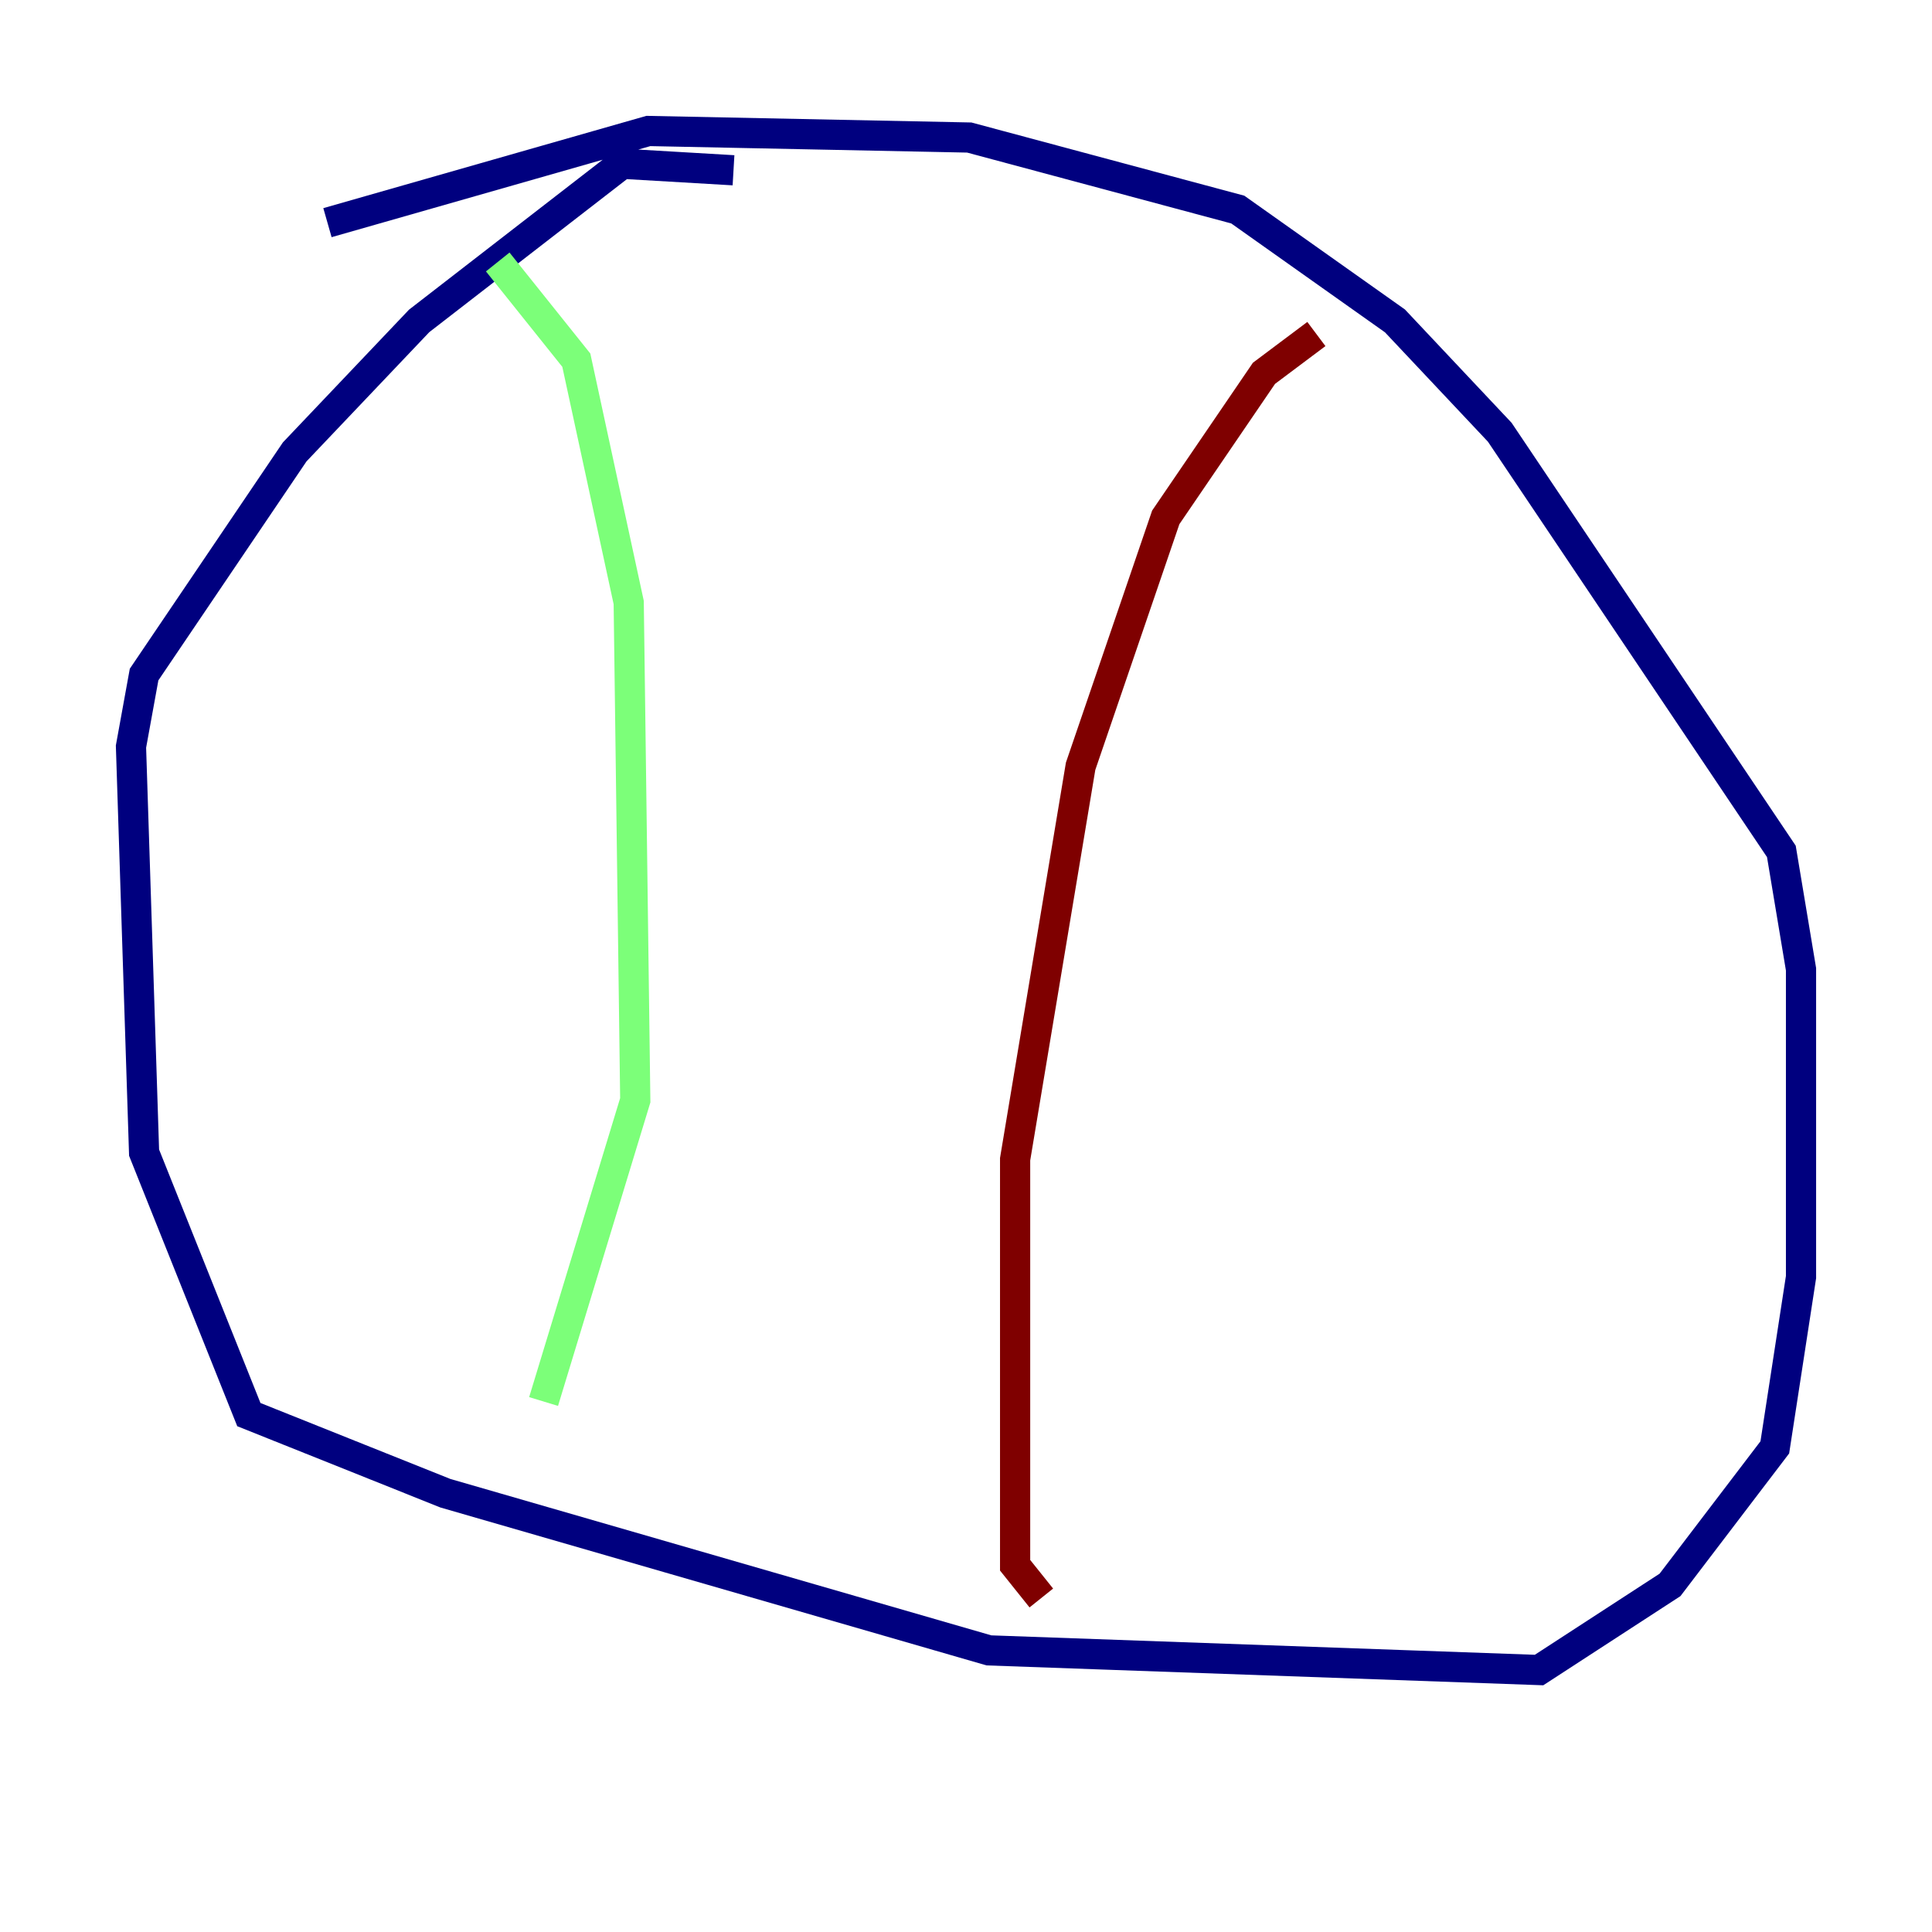 <?xml version="1.0" encoding="utf-8" ?>
<svg baseProfile="tiny" height="128" version="1.2" viewBox="0,0,128,128" width="128" xmlns="http://www.w3.org/2000/svg" xmlns:ev="http://www.w3.org/2001/xml-events" xmlns:xlink="http://www.w3.org/1999/xlink"><defs /><polyline fill="none" points="48.597,11.281 41.22,10.848 27.77,21.261 19.525,29.939 9.546,44.691 8.678,49.464 9.546,76.366 16.488,93.722 29.505,98.929 65.519,109.342 101.966,110.644 110.644,105.003 117.586,95.891 119.322,84.61 119.322,64.217 118.02,56.407 99.363,28.637 92.42,21.261 82.007,13.885 64.217,9.112 42.956,8.678 21.695,14.752" stroke="#00007f" stroke-width="2" /><polyline fill="none" points="32.976,17.356 38.183,23.864 41.654,39.919 42.088,72.895 36.014,92.854" stroke="#7cff79" stroke-width="2" /><polyline fill="none" points="87.214,22.129 83.742,24.732 77.234,34.278 71.593,50.766 67.254,76.8 67.254,103.702 68.99,105.871" stroke="#7f0000" stroke-width="2" /></svg>
